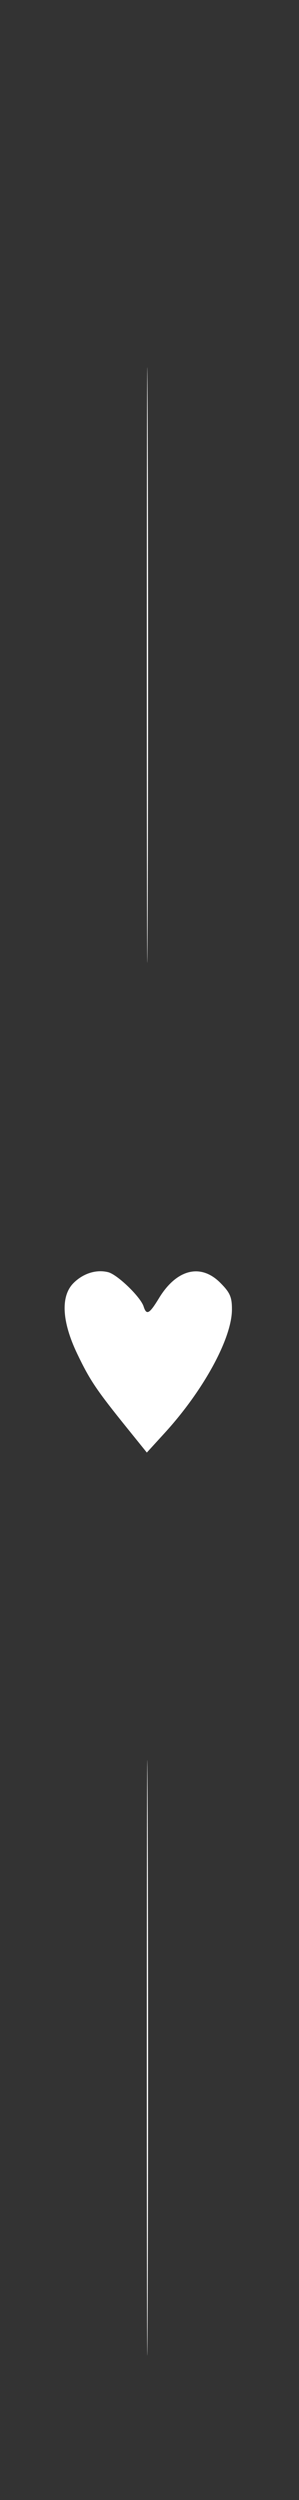 <?xml version="1.0" encoding="UTF-8" standalone="no"?>
<!-- Created with Inkscape (http://www.inkscape.org/) -->

<svg
   version="1.1"
   id="svg1"
   width="86"
   height="718"
   viewBox="0 0 86 718"
   sodipodi:docname="heart.svg"
   inkscape:version="1.4.2 (f4327f4, 2025-05-13)"
   xmlns:inkscape="http://www.inkscape.org/namespaces/inkscape"
   xmlns:sodipodi="http://sodipodi.sourceforge.net/DTD/sodipodi-0.dtd"
   xmlns="http://www.w3.org/2000/svg"
   xmlns:svg="http://www.w3.org/2000/svg">
  <rect x="0" y="0" width="86" height="718" fill="#333333" stroke="none"/>
  <defs
     id="defs1" />
  <sodipodi:namedview
     id="namedview1"
     pagecolor="#505050"
     bordercolor="#eeeeee"
     borderopacity="1"
     inkscape:showpageshadow="0"
     inkscape:pageopacity="0"
     inkscape:pagecheckerboard="0"
     inkscape:deskcolor="#505050"
     inkscape:zoom="1.1542189"
     inkscape:cx="60.213883"
     inkscape:cy="447.05559"
     inkscape:window-width="1440"
     inkscape:window-height="830"
     inkscape:window-x="-6"
     inkscape:window-y="-6"
     inkscape:window-maximized="1"
     inkscape:current-layer="g1" />
  <g
     inkscape:groupmode="layer"
     inkscape:label="Image"
     id="g1">
    <path
       style="fill:#ffffff"
       d="m 42.219,590.992 c 0,-76.175 0.119,-107.338 0.264,-69.25 0.145,38.087 0.145,100.412 0,138.5 -0.145,38.087 -0.264,6.925 -0.264,-69.25 z m -5.506,-180.66 c -8.992,-11.142 -10.842,-13.888 -14.499,-21.52 -4.433,-9.249 -4.817,-16.575 -1.067,-20.325 2.788,-2.788 6.562,-3.969 9.96,-3.116 2.656,0.666 9.329,7.11 10.198,9.846 0.831,2.618 1.654,2.174 4.429,-2.394 5.046,-8.305 11.981,-10.051 17.6,-4.431 2.837,2.837 3.396,4.12 3.376,7.75 -0.045,8.279 -8.181,23.179 -19.32,35.381 l -5.157,5.649 z m 5.506,-219.34 c 0,-76.175 0.119,-107.338 0.264,-69.25 0.145,38.087 0.145,100.412 0,138.5 -0.145,38.087 -0.264,6.925 -0.264,-69.25 z"
       id="path1" />
  </g>
</svg>
